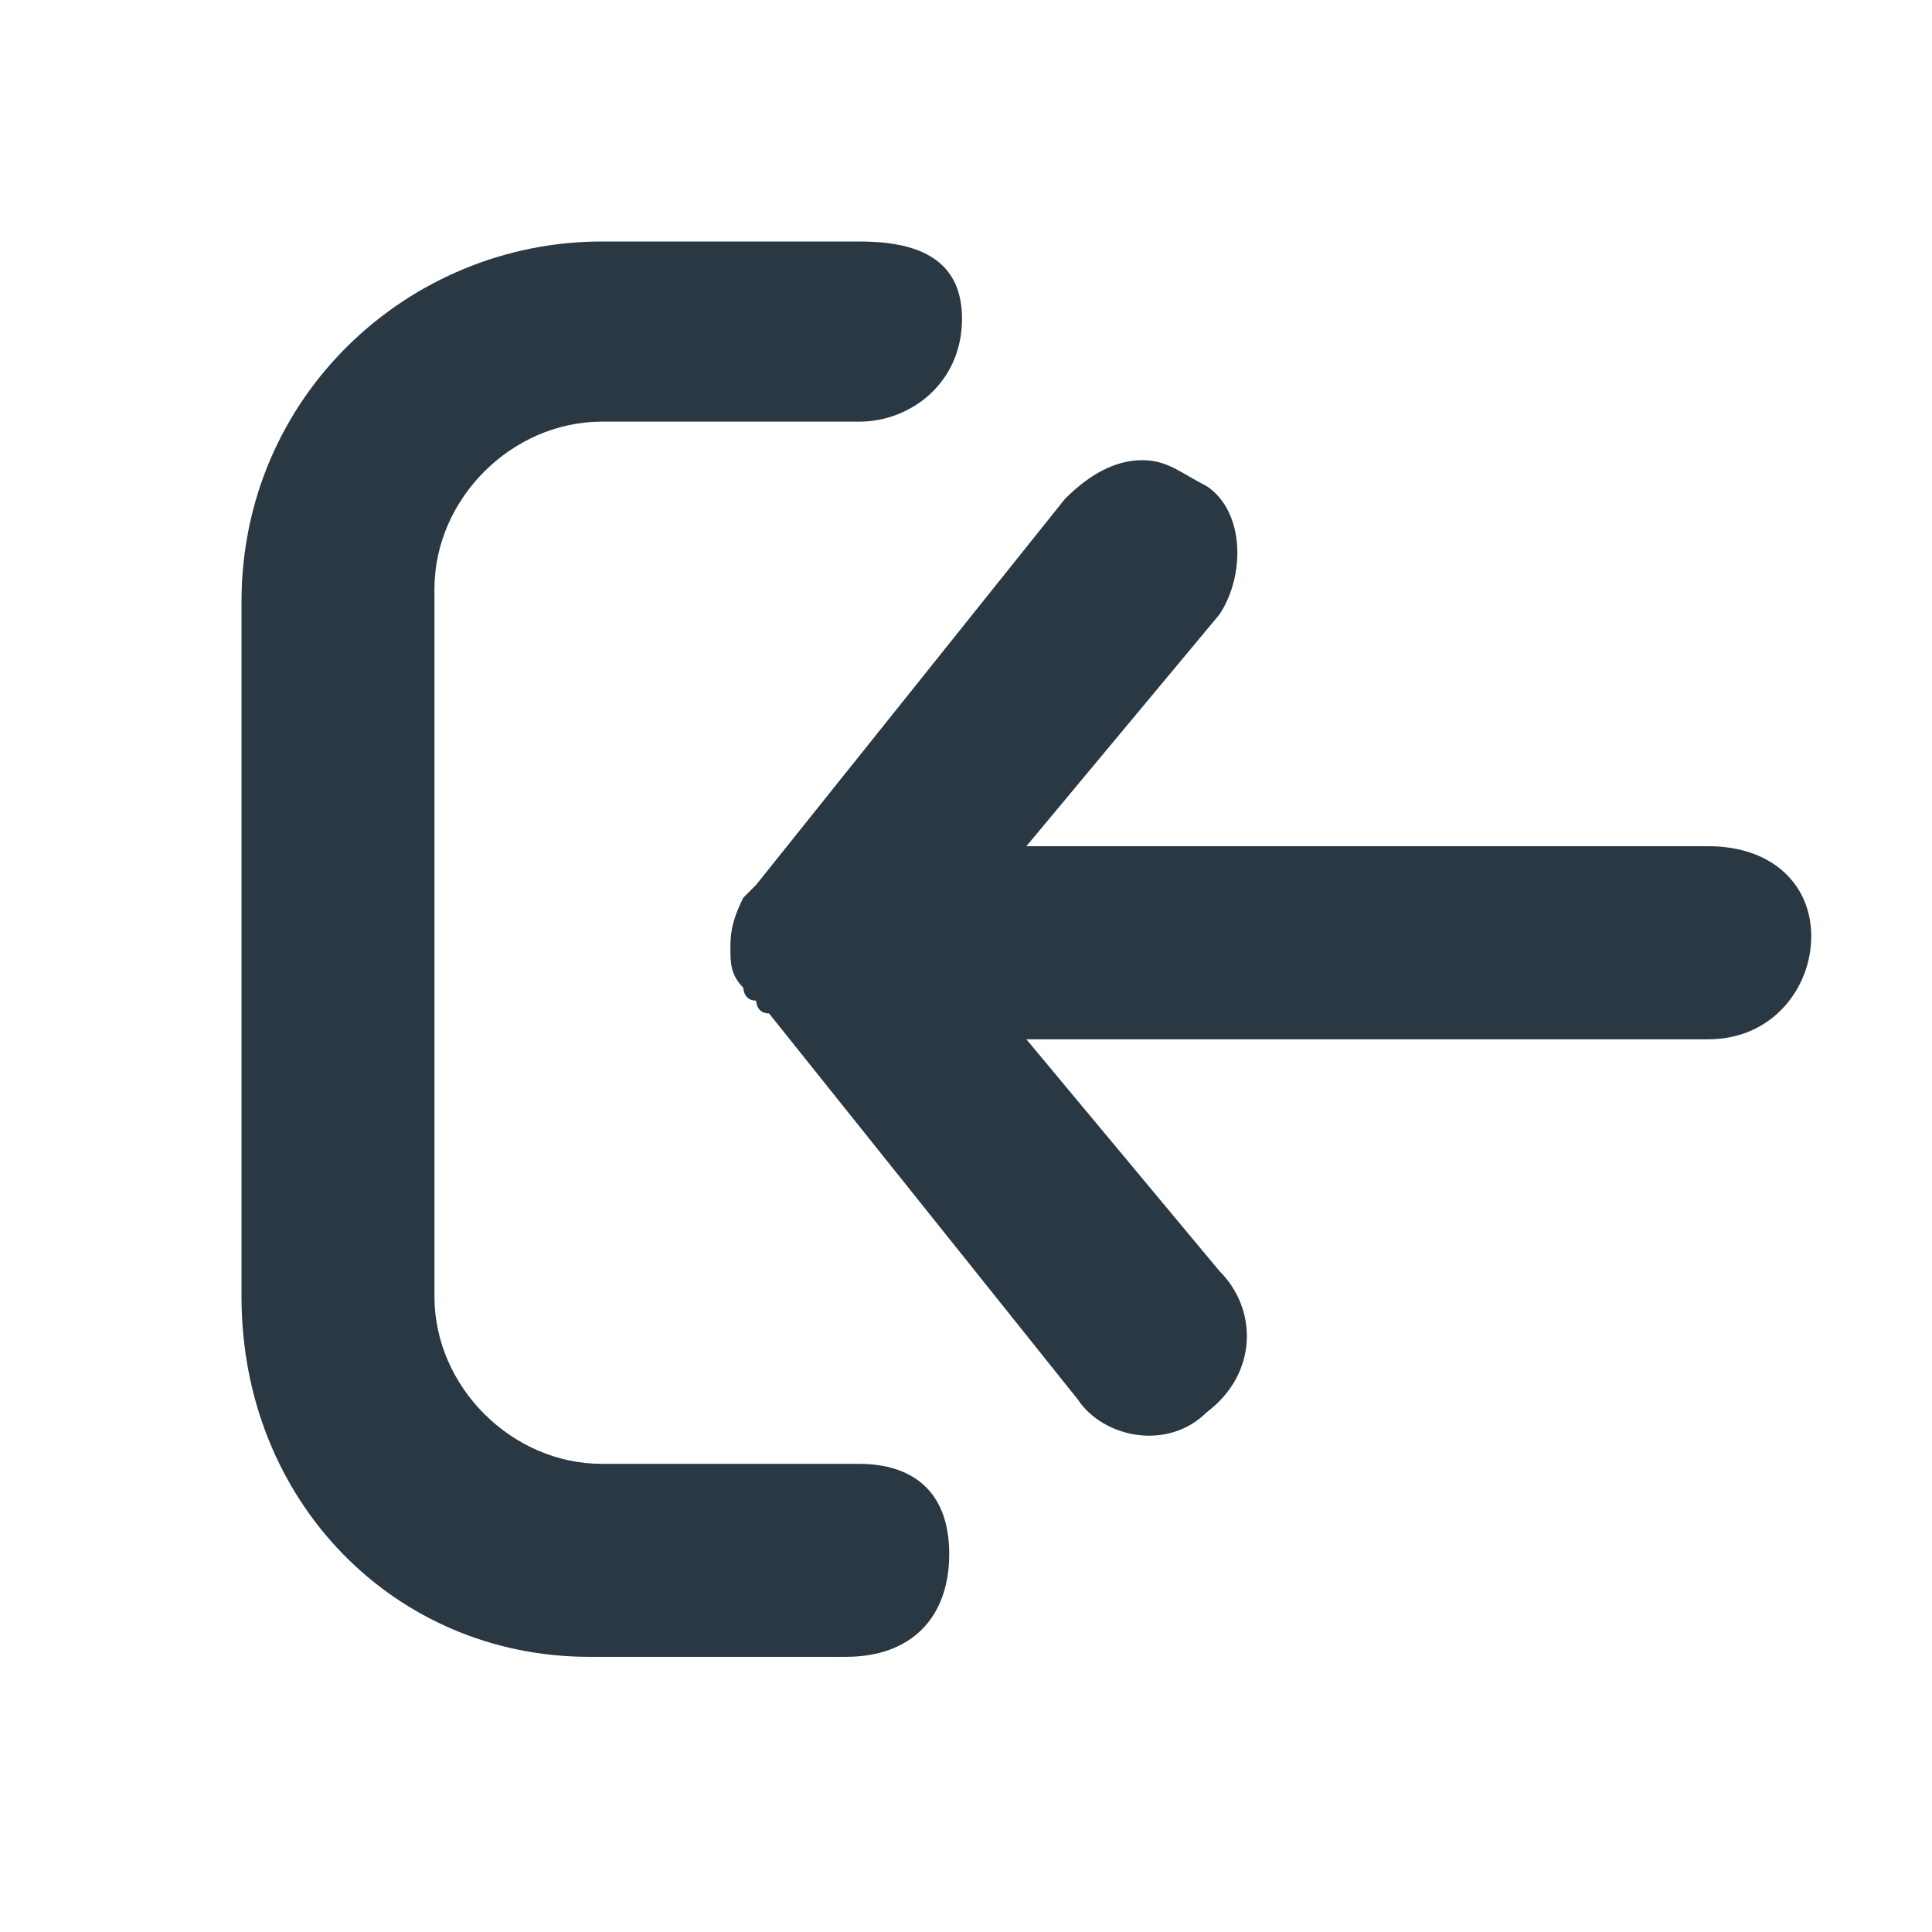 <svg width="16" height="16" viewBox="0 0 16 16" fill="none" xmlns="http://www.w3.org/2000/svg">
<path d="M6.156 7.434C6.156 7.541 6.156 7.541 6.156 7.434C6.049 7.648 6.049 7.754 6.049 7.861C6.049 7.967 6.049 8.074 6.156 8.18C6.156 8.18 6.156 8.287 6.262 8.287C6.262 8.287 6.262 8.393 6.369 8.393L8.926 11.59C9.139 11.91 9.672 12.016 9.992 11.697C10.418 11.377 10.418 10.844 10.098 10.525L8.5 8.607L14.148 8.607C14.68 8.607 15 8.18 15 7.754C15 7.328 14.68 7.008 14.148 7.008L8.5 7.008L10.098 5.09C10.312 4.771 10.312 4.238 9.992 4.025C9.779 3.918 9.672 3.811 9.459 3.811C9.246 3.811 9.033 3.918 8.82 4.131L6.262 7.328C6.156 7.434 6.156 7.434 6.156 7.434Z" fill="#2A3843"/>
<path d="M4.877 13.721L7.008 13.721C7.541 13.721 7.861 13.402 7.861 12.869C7.861 12.336 7.541 12.123 7.115 12.123L4.984 12.123C4.238 12.123 3.598 11.484 3.598 10.738L3.598 4.877C3.598 4.131 4.238 3.492 4.984 3.492L7.115 3.492C7.541 3.492 7.967 3.172 7.967 2.639C7.967 2.107 7.541 2 7.115 2L4.984 2C3.385 2 2 3.279 2 4.984L2 10.738C2 12.443 3.279 13.721 4.877 13.721Z" fill="#2A3843"/>
</svg>
